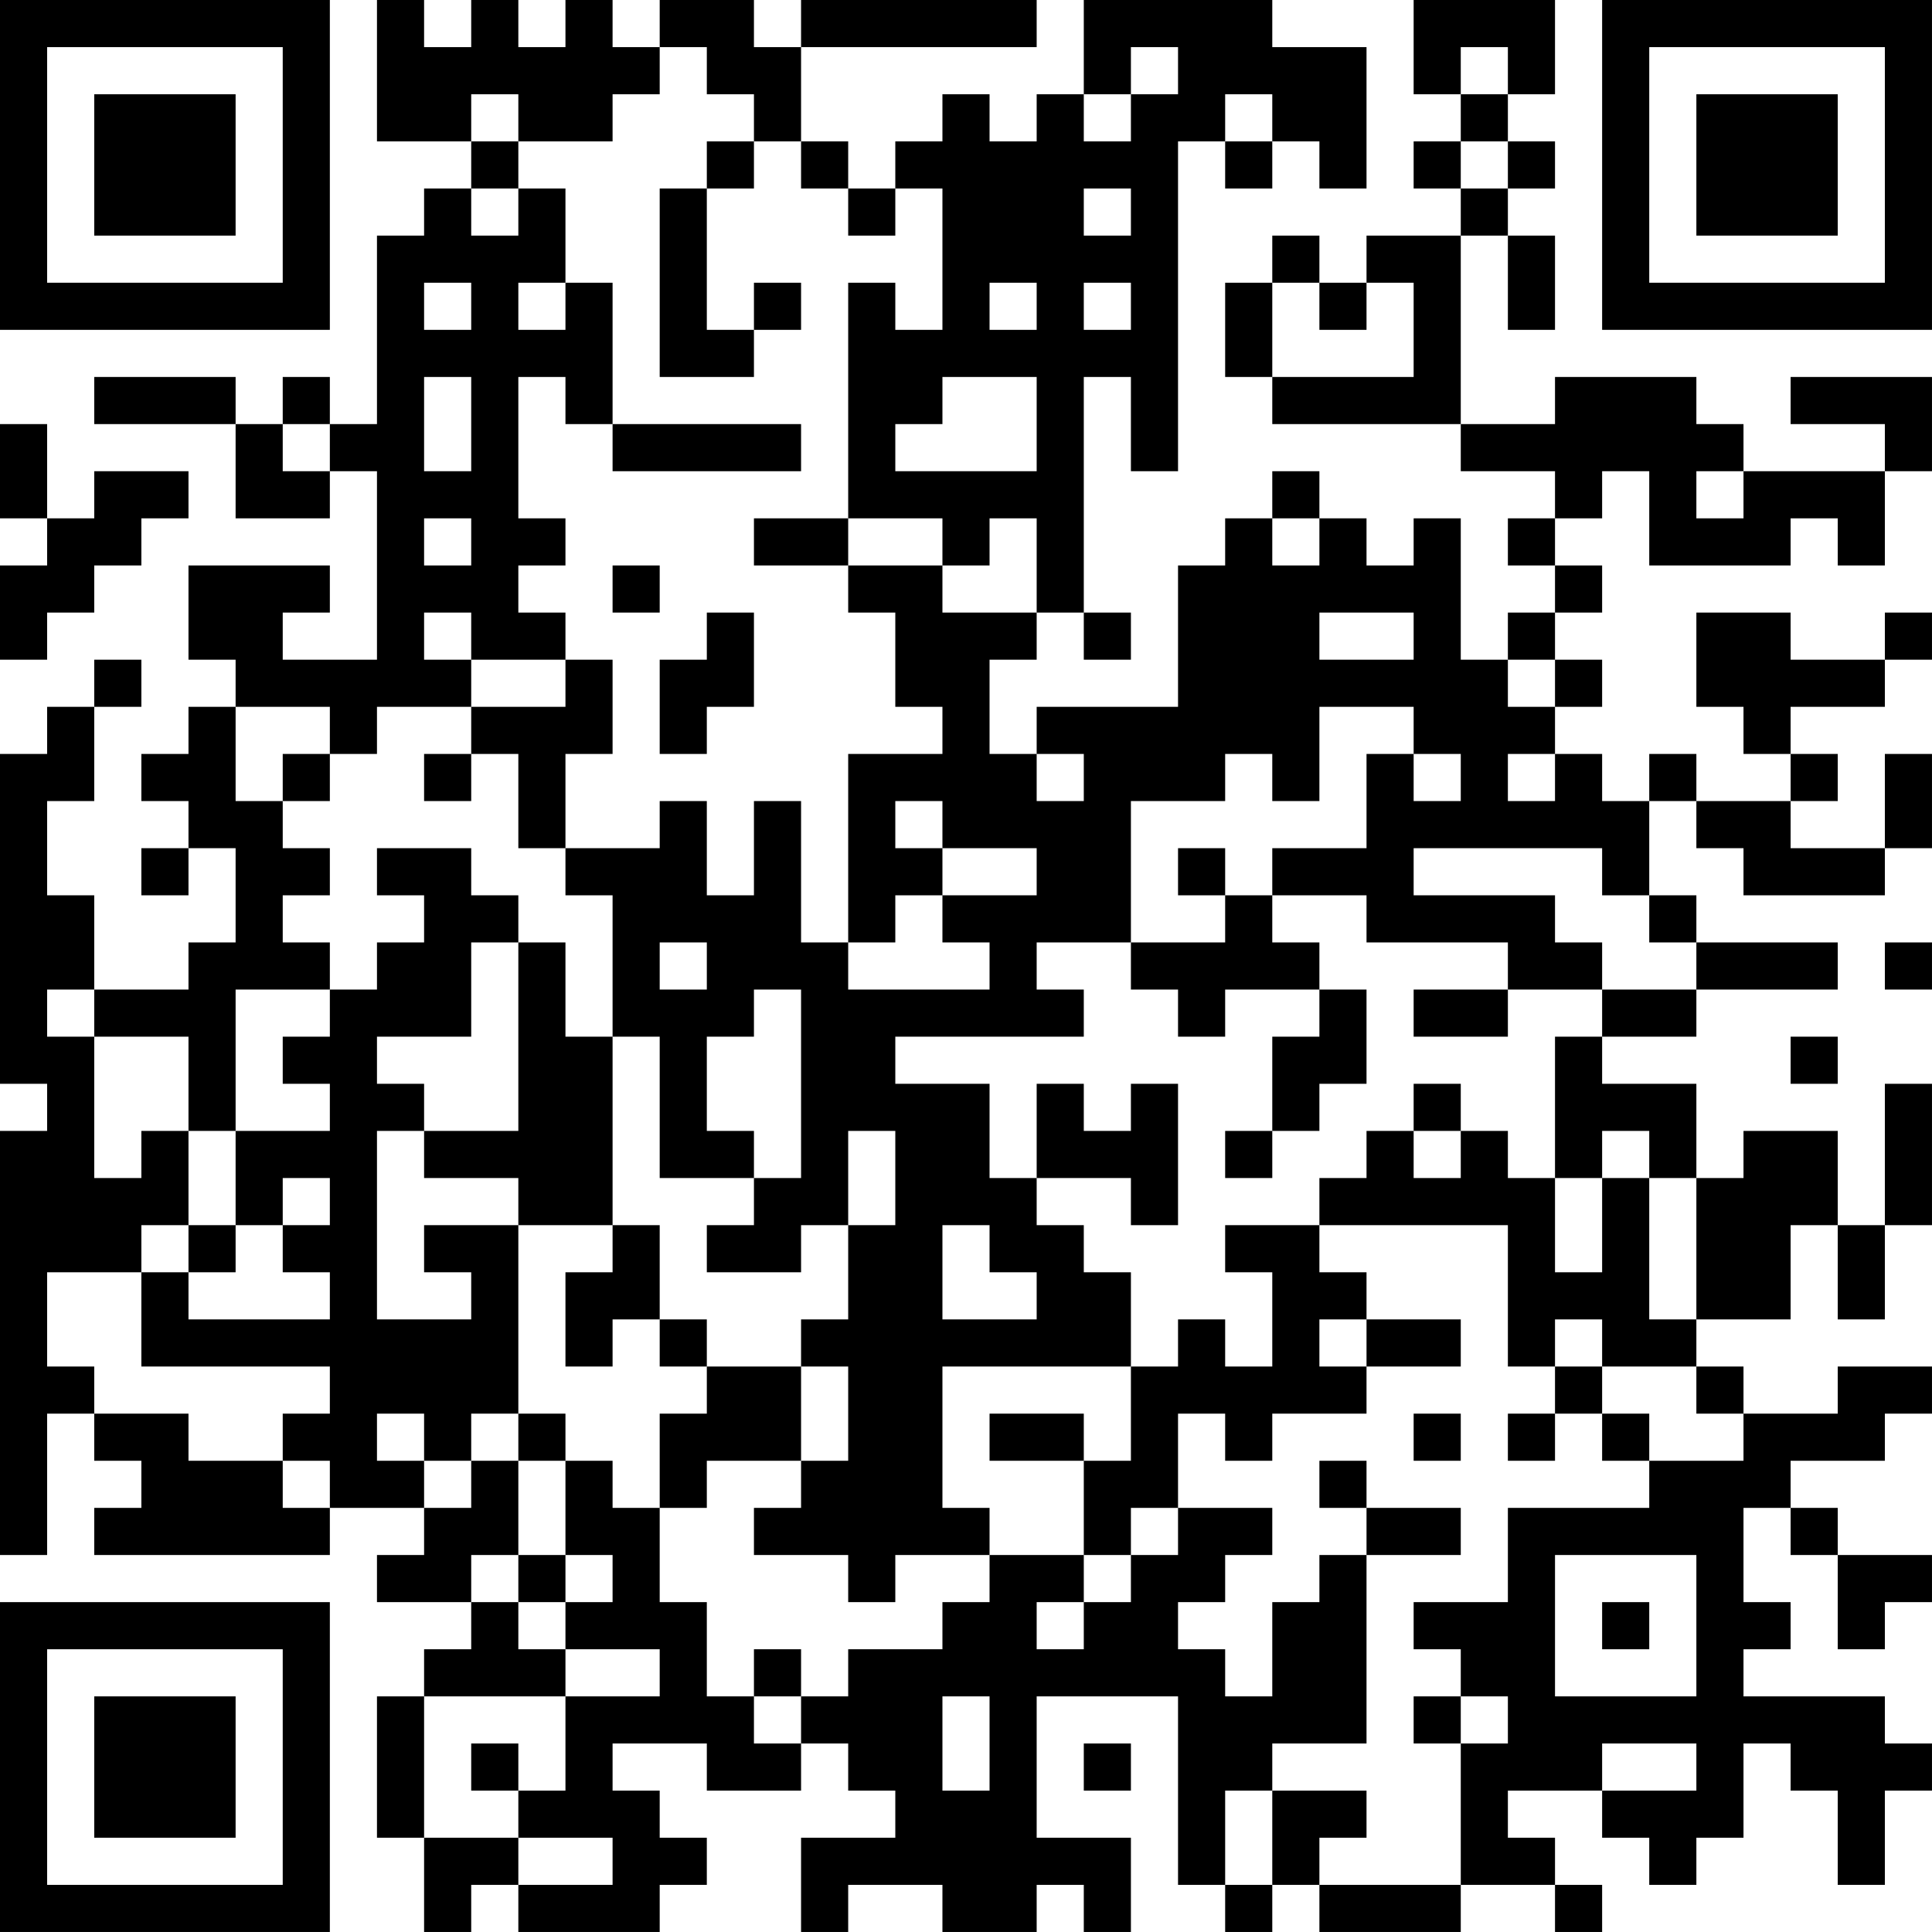 <?xml version="1.0" encoding="UTF-8"?>
<svg xmlns="http://www.w3.org/2000/svg" version="1.1" width="200" height="200" viewBox="0 0 200 200"><rect x="0" y="0" width="200" height="200" fill="#ffffff"/><g transform="scale(4.878)"><g transform="translate(0,0)"><path fill-rule="evenodd" d="M8 0L8 3L10 3L10 4L9 4L9 5L8 5L8 9L7 9L7 8L6 8L6 9L5 9L5 8L2 8L2 9L5 9L5 11L7 11L7 10L8 10L8 14L6 14L6 13L7 13L7 12L4 12L4 14L5 14L5 15L4 15L4 16L3 16L3 17L4 17L4 18L3 18L3 19L4 19L4 18L5 18L5 20L4 20L4 21L2 21L2 19L1 19L1 17L2 17L2 15L3 15L3 14L2 14L2 15L1 15L1 16L0 16L0 23L1 23L1 24L0 24L0 33L1 33L1 30L2 30L2 31L3 31L3 32L2 32L2 33L7 33L7 32L9 32L9 33L8 33L8 34L10 34L10 35L9 35L9 36L8 36L8 39L9 39L9 41L10 41L10 40L11 40L11 41L14 41L14 40L15 40L15 39L14 39L14 38L13 38L13 37L15 37L15 38L17 38L17 37L18 37L18 38L19 38L19 39L17 39L17 41L18 41L18 40L20 40L20 41L22 41L22 40L23 40L23 41L24 41L24 39L22 39L22 36L25 36L25 40L26 40L26 41L27 41L27 40L28 40L28 41L31 41L31 40L33 40L33 41L34 41L34 40L33 40L33 39L32 39L32 38L34 38L34 39L35 39L35 40L36 40L36 39L37 39L37 37L38 37L38 38L39 38L39 40L40 40L40 38L41 38L41 37L40 37L40 36L37 36L37 35L38 35L38 34L37 34L37 32L38 32L38 33L39 33L39 35L40 35L40 34L41 34L41 33L39 33L39 32L38 32L38 31L40 31L40 30L41 30L41 29L39 29L39 30L37 30L37 29L36 29L36 28L38 28L38 26L39 26L39 28L40 28L40 26L41 26L41 23L40 23L40 26L39 26L39 24L37 24L37 25L36 25L36 23L34 23L34 22L36 22L36 21L39 21L39 20L36 20L36 19L35 19L35 17L36 17L36 18L37 18L37 19L40 19L40 18L41 18L41 16L40 16L40 18L38 18L38 17L39 17L39 16L38 16L38 15L40 15L40 14L41 14L41 13L40 13L40 14L38 14L38 13L36 13L36 15L37 15L37 16L38 16L38 17L36 17L36 16L35 16L35 17L34 17L34 16L33 16L33 15L34 15L34 14L33 14L33 13L34 13L34 12L33 12L33 11L34 11L34 10L35 10L35 12L38 12L38 11L39 11L39 12L40 12L40 10L41 10L41 8L38 8L38 9L40 9L40 10L37 10L37 9L36 9L36 8L33 8L33 9L31 9L31 5L32 5L32 7L33 7L33 5L32 5L32 4L33 4L33 3L32 3L32 2L33 2L33 0L30 0L30 2L31 2L31 3L30 3L30 4L31 4L31 5L29 5L29 6L28 6L28 5L27 5L27 6L26 6L26 8L27 8L27 9L31 9L31 10L33 10L33 11L32 11L32 12L33 12L33 13L32 13L32 14L31 14L31 11L30 11L30 12L29 12L29 11L28 11L28 10L27 10L27 11L26 11L26 12L25 12L25 15L22 15L22 16L21 16L21 14L22 14L22 13L23 13L23 14L24 14L24 13L23 13L23 8L24 8L24 10L25 10L25 3L26 3L26 4L27 4L27 3L28 3L28 4L29 4L29 1L27 1L27 0L23 0L23 2L22 2L22 3L21 3L21 2L20 2L20 3L19 3L19 4L18 4L18 3L17 3L17 1L22 1L22 0L17 0L17 1L16 1L16 0L14 0L14 1L13 1L13 0L12 0L12 1L11 1L11 0L10 0L10 1L9 1L9 0ZM14 1L14 2L13 2L13 3L11 3L11 2L10 2L10 3L11 3L11 4L10 4L10 5L11 5L11 4L12 4L12 6L11 6L11 7L12 7L12 6L13 6L13 9L12 9L12 8L11 8L11 11L12 11L12 12L11 12L11 13L12 13L12 14L10 14L10 13L9 13L9 14L10 14L10 15L8 15L8 16L7 16L7 15L5 15L5 17L6 17L6 18L7 18L7 19L6 19L6 20L7 20L7 21L5 21L5 24L4 24L4 22L2 22L2 21L1 21L1 22L2 22L2 25L3 25L3 24L4 24L4 26L3 26L3 27L1 27L1 29L2 29L2 30L4 30L4 31L6 31L6 32L7 32L7 31L6 31L6 30L7 30L7 29L3 29L3 27L4 27L4 28L7 28L7 27L6 27L6 26L7 26L7 25L6 25L6 26L5 26L5 24L7 24L7 23L6 23L6 22L7 22L7 21L8 21L8 20L9 20L9 19L8 19L8 18L10 18L10 19L11 19L11 20L10 20L10 22L8 22L8 23L9 23L9 24L8 24L8 28L10 28L10 27L9 27L9 26L11 26L11 30L10 30L10 31L9 31L9 30L8 30L8 31L9 31L9 32L10 32L10 31L11 31L11 33L10 33L10 34L11 34L11 35L12 35L12 36L9 36L9 39L11 39L11 40L13 40L13 39L11 39L11 38L12 38L12 36L14 36L14 35L12 35L12 34L13 34L13 33L12 33L12 31L13 31L13 32L14 32L14 34L15 34L15 36L16 36L16 37L17 37L17 36L18 36L18 35L20 35L20 34L21 34L21 33L23 33L23 34L22 34L22 35L23 35L23 34L24 34L24 33L25 33L25 32L27 32L27 33L26 33L26 34L25 34L25 35L26 35L26 36L27 36L27 34L28 34L28 33L29 33L29 37L27 37L27 38L26 38L26 40L27 40L27 38L29 38L29 39L28 39L28 40L31 40L31 37L32 37L32 36L31 36L31 35L30 35L30 34L32 34L32 32L35 32L35 31L37 31L37 30L36 30L36 29L34 29L34 28L33 28L33 29L32 29L32 26L28 26L28 25L29 25L29 24L30 24L30 25L31 25L31 24L32 24L32 25L33 25L33 27L34 27L34 25L35 25L35 28L36 28L36 25L35 25L35 24L34 24L34 25L33 25L33 22L34 22L34 21L36 21L36 20L35 20L35 19L34 19L34 18L30 18L30 19L33 19L33 20L34 20L34 21L32 21L32 20L29 20L29 19L27 19L27 18L29 18L29 16L30 16L30 17L31 17L31 16L30 16L30 15L28 15L28 17L27 17L27 16L26 16L26 17L24 17L24 20L22 20L22 21L23 21L23 22L19 22L19 23L21 23L21 25L22 25L22 26L23 26L23 27L24 27L24 29L20 29L20 32L21 32L21 33L19 33L19 34L18 34L18 33L16 33L16 32L17 32L17 31L18 31L18 29L17 29L17 28L18 28L18 26L19 26L19 24L18 24L18 26L17 26L17 27L15 27L15 26L16 26L16 25L17 25L17 21L16 21L16 22L15 22L15 24L16 24L16 25L14 25L14 22L13 22L13 19L12 19L12 18L14 18L14 17L15 17L15 19L16 19L16 17L17 17L17 20L18 20L18 21L21 21L21 20L20 20L20 19L22 19L22 18L20 18L20 17L19 17L19 18L20 18L20 19L19 19L19 20L18 20L18 16L20 16L20 15L19 15L19 13L18 13L18 12L20 12L20 13L22 13L22 11L21 11L21 12L20 12L20 11L18 11L18 6L19 6L19 7L20 7L20 4L19 4L19 5L18 5L18 4L17 4L17 3L16 3L16 2L15 2L15 1ZM24 1L24 2L23 2L23 3L24 3L24 2L25 2L25 1ZM31 1L31 2L32 2L32 1ZM26 2L26 3L27 3L27 2ZM15 3L15 4L14 4L14 8L16 8L16 7L17 7L17 6L16 6L16 7L15 7L15 4L16 4L16 3ZM31 3L31 4L32 4L32 3ZM23 4L23 5L24 5L24 4ZM9 6L9 7L10 7L10 6ZM21 6L21 7L22 7L22 6ZM23 6L23 7L24 7L24 6ZM27 6L27 8L30 8L30 6L29 6L29 7L28 7L28 6ZM9 8L9 10L10 10L10 8ZM20 8L20 9L19 9L19 10L22 10L22 8ZM0 9L0 11L1 11L1 12L0 12L0 14L1 14L1 13L2 13L2 12L3 12L3 11L4 11L4 10L2 10L2 11L1 11L1 9ZM6 9L6 10L7 10L7 9ZM13 9L13 10L17 10L17 9ZM36 10L36 11L37 11L37 10ZM9 11L9 12L10 12L10 11ZM16 11L16 12L18 12L18 11ZM27 11L27 12L28 12L28 11ZM13 12L13 13L14 13L14 12ZM15 13L15 14L14 14L14 16L15 16L15 15L16 15L16 13ZM28 13L28 14L30 14L30 13ZM12 14L12 15L10 15L10 16L9 16L9 17L10 17L10 16L11 16L11 18L12 18L12 16L13 16L13 14ZM32 14L32 15L33 15L33 14ZM6 16L6 17L7 17L7 16ZM22 16L22 17L23 17L23 16ZM32 16L32 17L33 17L33 16ZM25 18L25 19L26 19L26 20L24 20L24 21L25 21L25 22L26 22L26 21L28 21L28 22L27 22L27 24L26 24L26 25L27 25L27 24L28 24L28 23L29 23L29 21L28 21L28 20L27 20L27 19L26 19L26 18ZM11 20L11 24L9 24L9 25L11 25L11 26L13 26L13 27L12 27L12 29L13 29L13 28L14 28L14 29L15 29L15 30L14 30L14 32L15 32L15 31L17 31L17 29L15 29L15 28L14 28L14 26L13 26L13 22L12 22L12 20ZM14 20L14 21L15 21L15 20ZM40 20L40 21L41 21L41 20ZM30 21L30 22L32 22L32 21ZM38 22L38 23L39 23L39 22ZM22 23L22 25L24 25L24 26L25 26L25 23L24 23L24 24L23 24L23 23ZM30 23L30 24L31 24L31 23ZM4 26L4 27L5 27L5 26ZM20 26L20 28L22 28L22 27L21 27L21 26ZM26 26L26 27L27 27L27 29L26 29L26 28L25 28L25 29L24 29L24 31L23 31L23 30L21 30L21 31L23 31L23 33L24 33L24 32L25 32L25 30L26 30L26 31L27 31L27 30L29 30L29 29L31 29L31 28L29 28L29 27L28 27L28 26ZM28 28L28 29L29 29L29 28ZM33 29L33 30L32 30L32 31L33 31L33 30L34 30L34 31L35 31L35 30L34 30L34 29ZM11 30L11 31L12 31L12 30ZM30 30L30 31L31 31L31 30ZM28 31L28 32L29 32L29 33L31 33L31 32L29 32L29 31ZM11 33L11 34L12 34L12 33ZM33 33L33 36L36 36L36 33ZM34 34L34 35L35 35L35 34ZM16 35L16 36L17 36L17 35ZM20 36L20 38L21 38L21 36ZM30 36L30 37L31 37L31 36ZM10 37L10 38L11 38L11 37ZM23 37L23 38L24 38L24 37ZM34 37L34 38L36 38L36 37ZM0 0L0 7L7 7L7 0ZM1 1L1 6L6 6L6 1ZM2 2L2 5L5 5L5 2ZM34 0L34 7L41 7L41 0ZM35 1L35 6L40 6L40 1ZM36 2L36 5L39 5L39 2ZM0 34L0 41L7 41L7 34ZM1 35L1 40L6 40L6 35ZM2 36L2 39L5 39L5 36Z" fill="#000000"/></g></g></svg>
